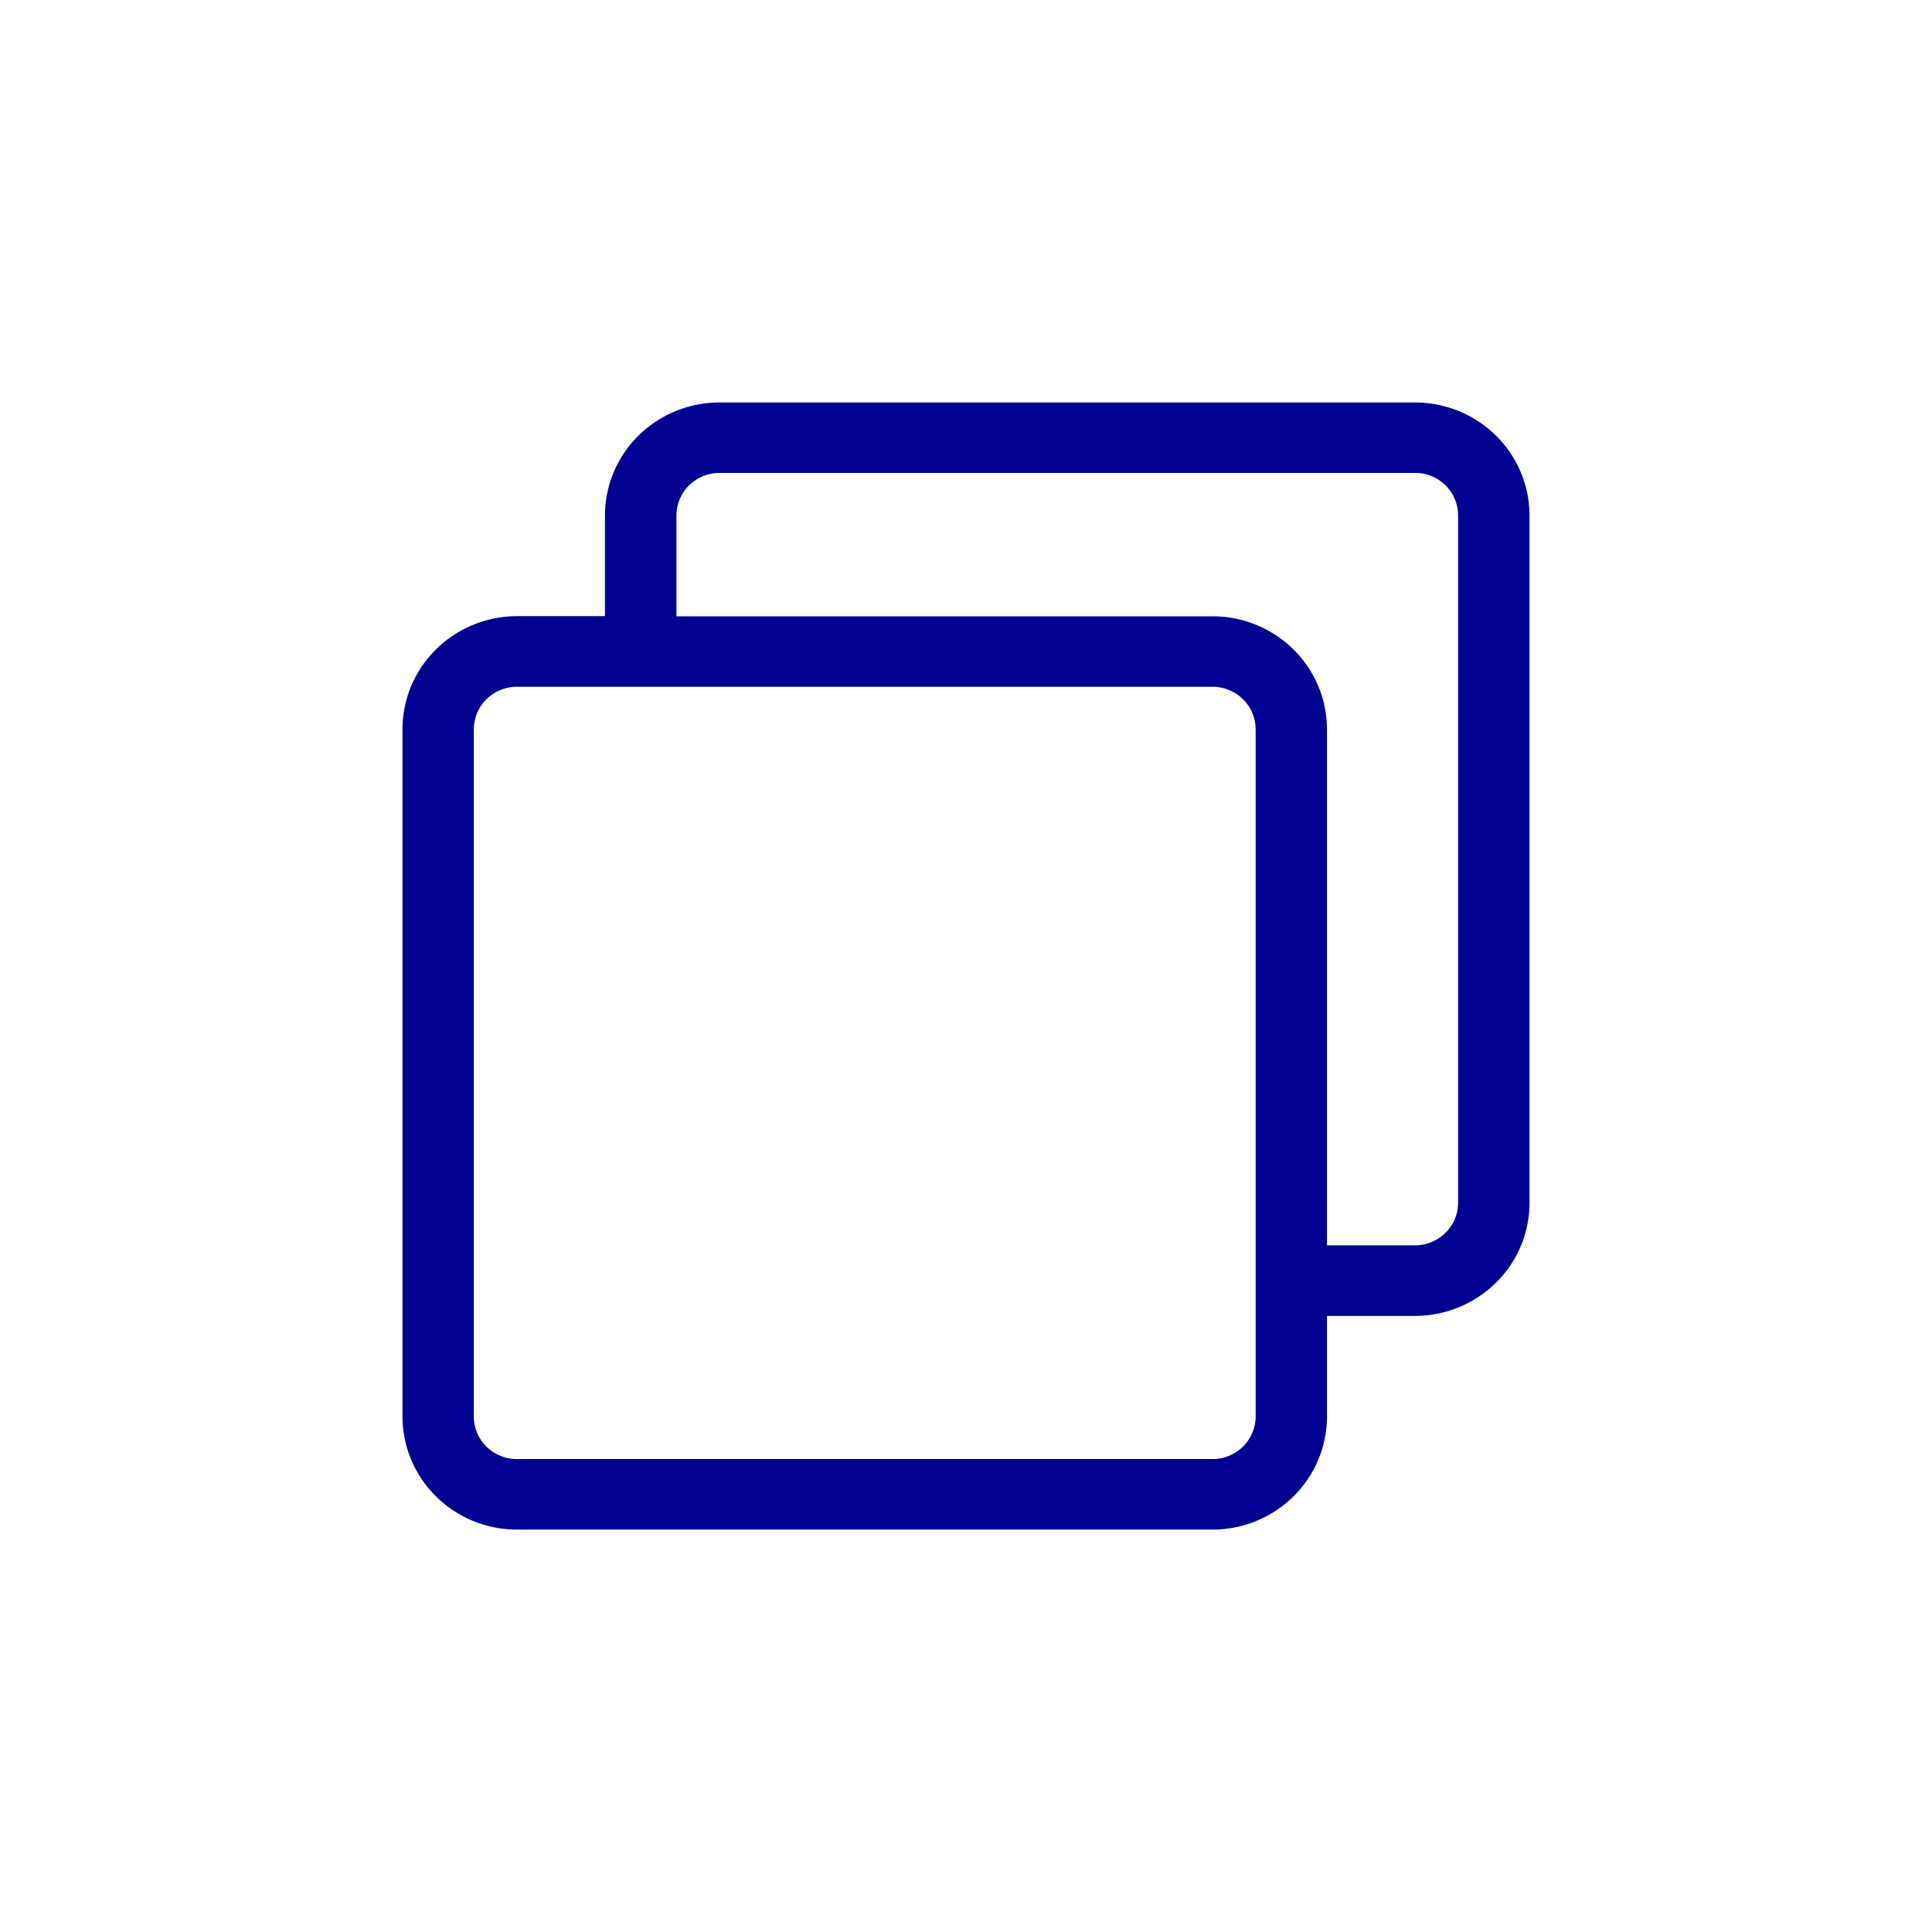 <svg xmlns="http://www.w3.org/2000/svg" width="24" height="24" fill="none">
    <path fill="#000091"
          d="M17.578 5H8.937a1.43 1.43 0 0 0-1.005.411c-.267.264-.417.62-.417.993v1.25H6.421c-.377.001-.738.15-1.004.412C5.15 8.33 5 8.686 5 9.06v8.537c0 .372.15.73.417.992.266.264.627.412 1.004.412h8.641a1.43 1.43 0 0 0 1.005-.411c.267-.264.417-.62.417-.993v-1.25h1.095c.377-.001.738-.15 1.004-.412.267-.263.417-.62.417-.993V6.404c0-.372-.15-.73-.417-.993A1.431 1.431 0 0 0 17.578 5Zm-1.98 12.596c0 .14-.057.275-.157.374a.54.54 0 0 1-.379.155h-8.64a.54.54 0 0 1-.38-.155.526.526 0 0 1-.156-.374V9.06c0-.14.056-.275.157-.374a.54.54 0 0 1 .378-.155h8.641a.54.54 0 0 1 .379.155c.1.099.157.233.157.374v8.537Zm2.515-2.655c0 .14-.056.275-.157.374a.54.54 0 0 1-.378.155h-1.094V9.06c0-.373-.15-.73-.417-.993a1.431 1.431 0 0 0-1.004-.411h-6.66V6.404c0-.14.056-.275.156-.374a.54.54 0 0 1 .379-.155h8.64a.53.53 0 0 1 .535.529v8.537Z"/>
</svg>